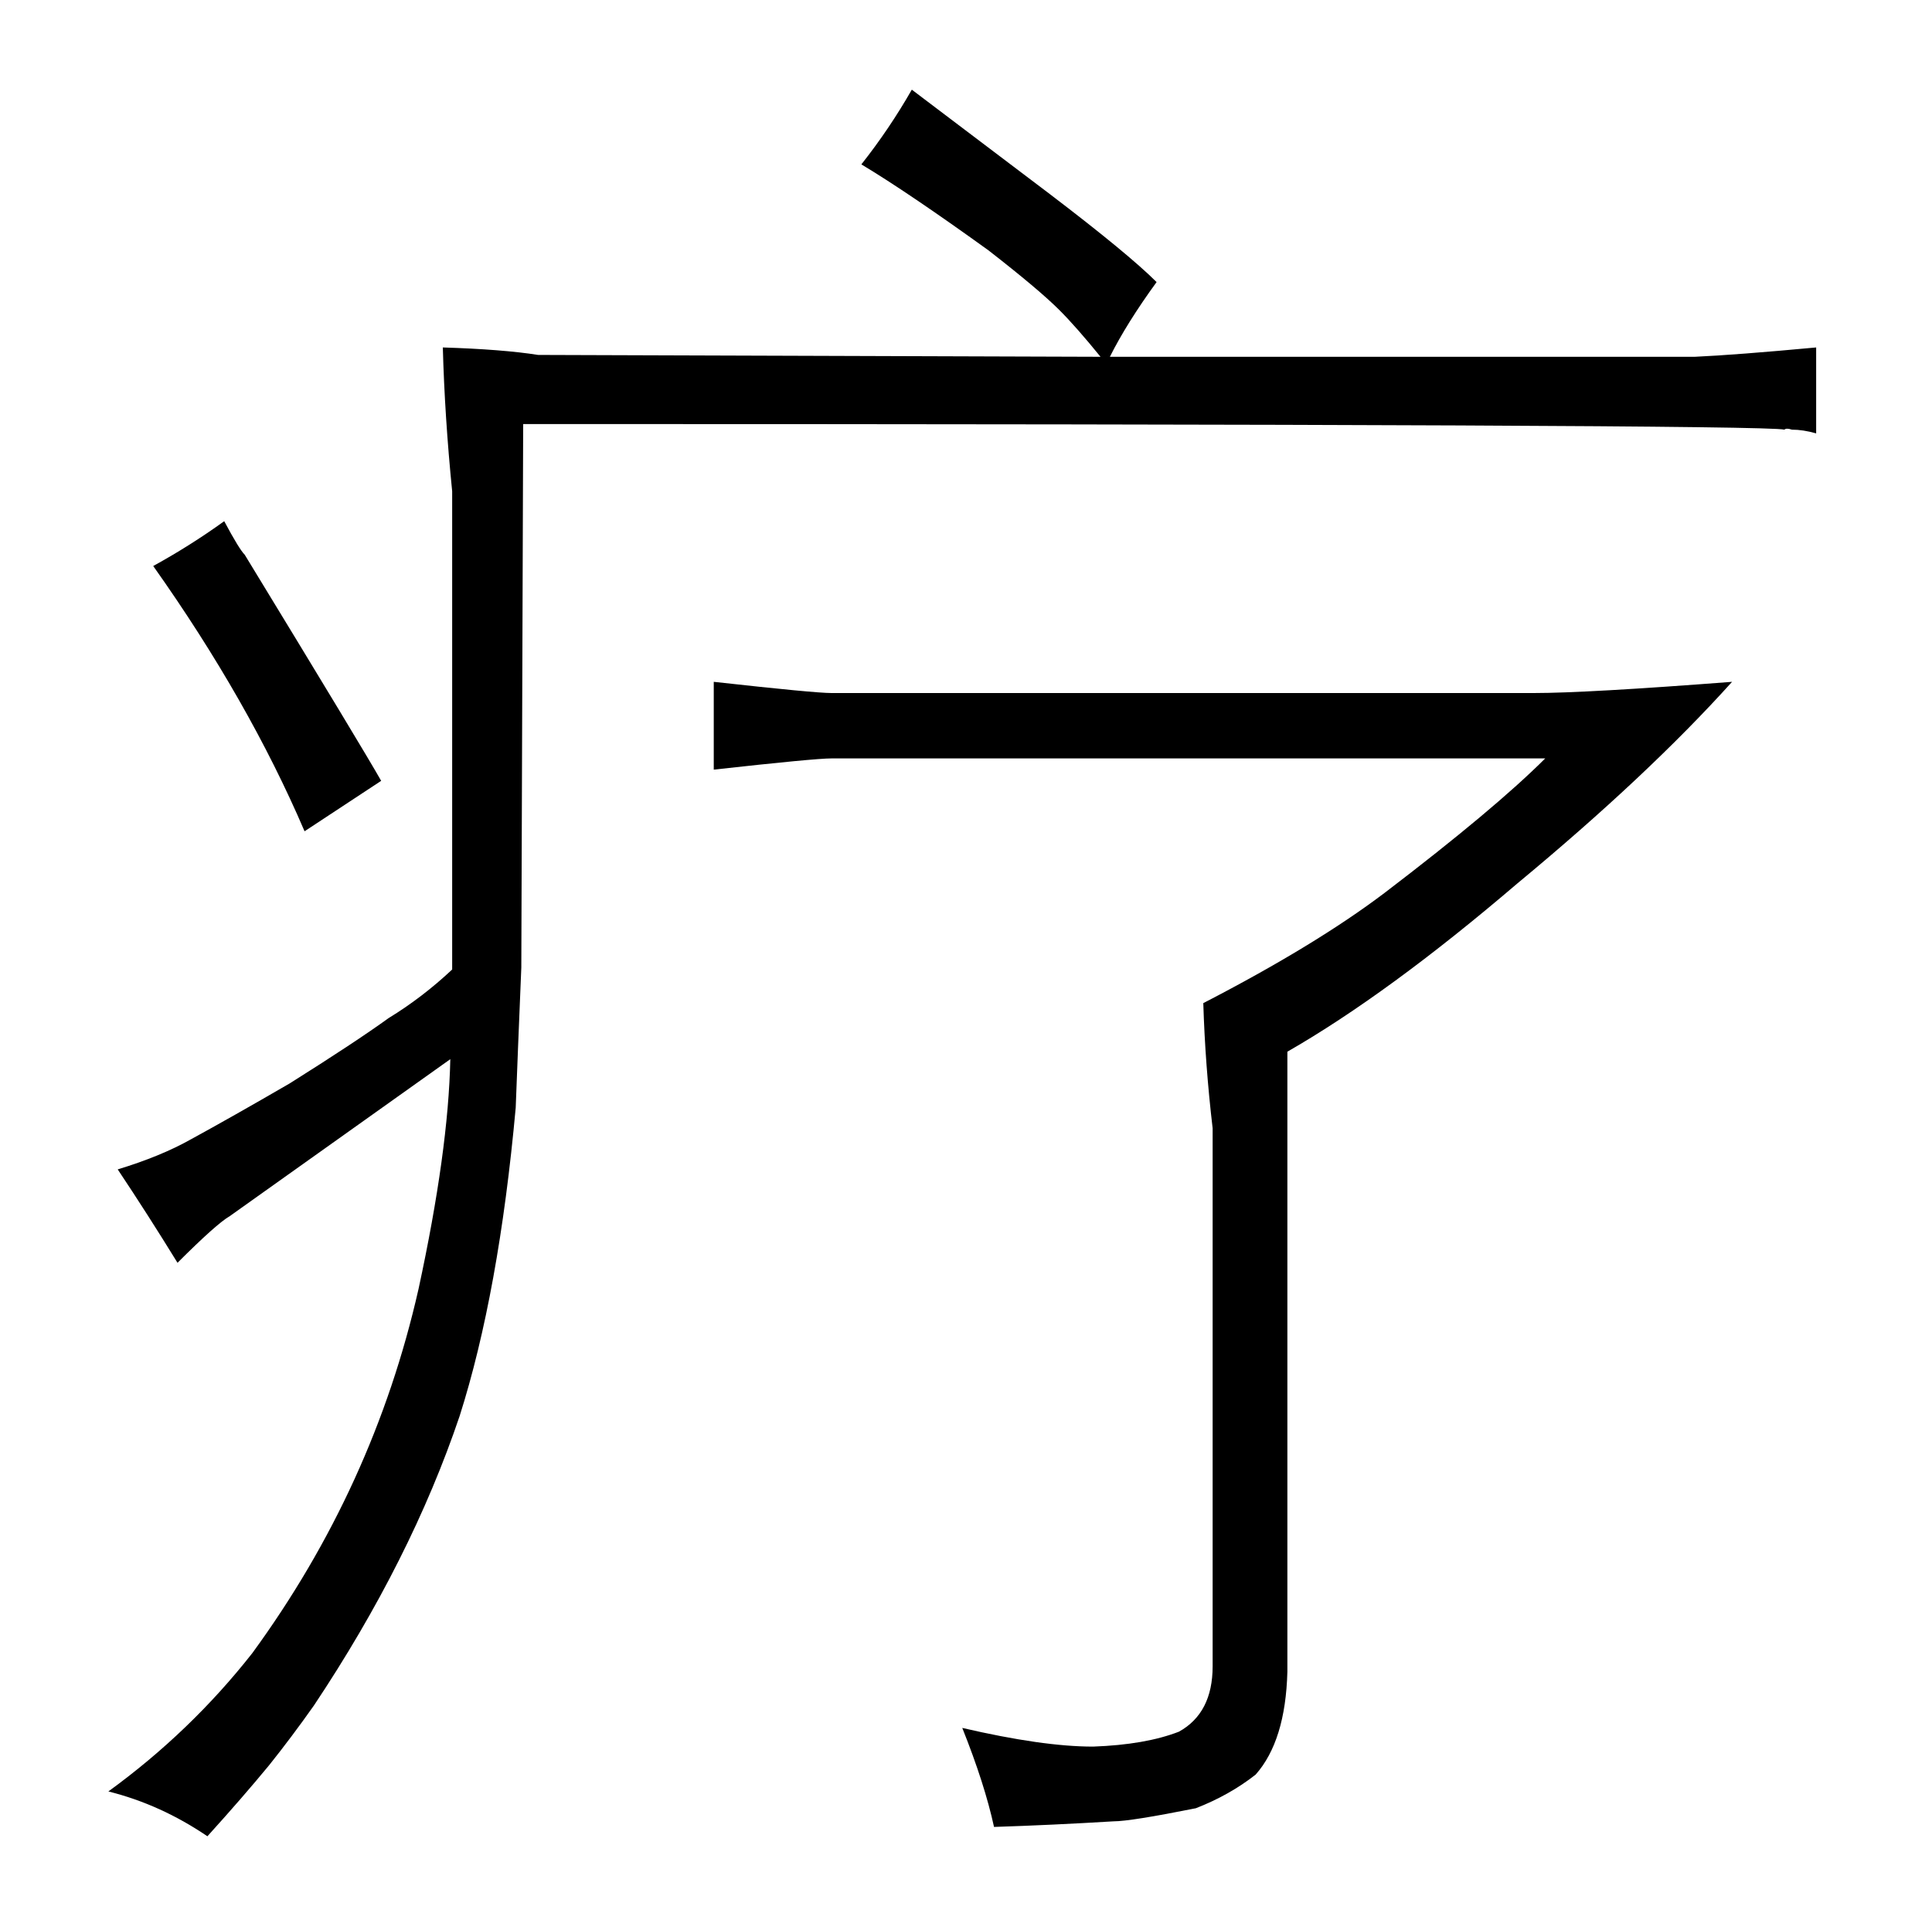 <?xml version="1.0" standalone="no"?>
<!DOCTYPE svg PUBLIC "-//W3C//DTD SVG 1.1//EN" "http://www.w3.org/Graphics/SVG/1.1/DTD/svg11.dtd" >
<svg xmlns="http://www.w3.org/2000/svg" xmlns:xlink="http://www.w3.org/1999/xlink" version="1.1" viewBox="-10 0 1034 1024">
  <g transform="matrix(1 0 0 -1 0 820)">
   <path fill="currentColor"
d="M270 593q664 0 675 -3q1 1 4 0q6 0 13 -2v46q-43 -4 -65 -5h-313q9 18 25 40q-15 15 -57 47l-74 56q-12 -21 -27 -40q25 -15 68 -46q27 -21 38 -32q9 -9 22 -25l-301 1q-19 3 -51 4q1 -37 5 -77v-256q-16 -15 -34 -26q-18 -13 -53 -35q-31 -18 -53 -30q-16 -9 -39 -16
q16 -24 32 -50q21 21 28 25l118 84q-1 -49 -17 -123q-24 -106 -89 -195q-33 -42 -77 -74q28 -7 53 -24q19 21 33 38q12 15 24 32q52 78 78 155q21 66 30 165q1 27 3 75zM110 541q-18 -13 -38 -24q51 -72 81 -142l41 27q-9 16 -73 121q-3 3 -11 18zM435 449q-9 0 -63 6v-47
q54 6 63 6h382q-27 -27 -86 -72q-37 -28 -97 -59q1 -33 5 -67v-288q0 -25 -18 -35q-18 -7 -46 -8q-27 0 -70 10q12 -30 17 -53q31 1 64 3q9 0 44 7q18 7 32 18q16 18 17 55v332q54 31 123 90q70 58 115 108q-78 -6 -106 -6h-376z" />
  </g>

</svg>
